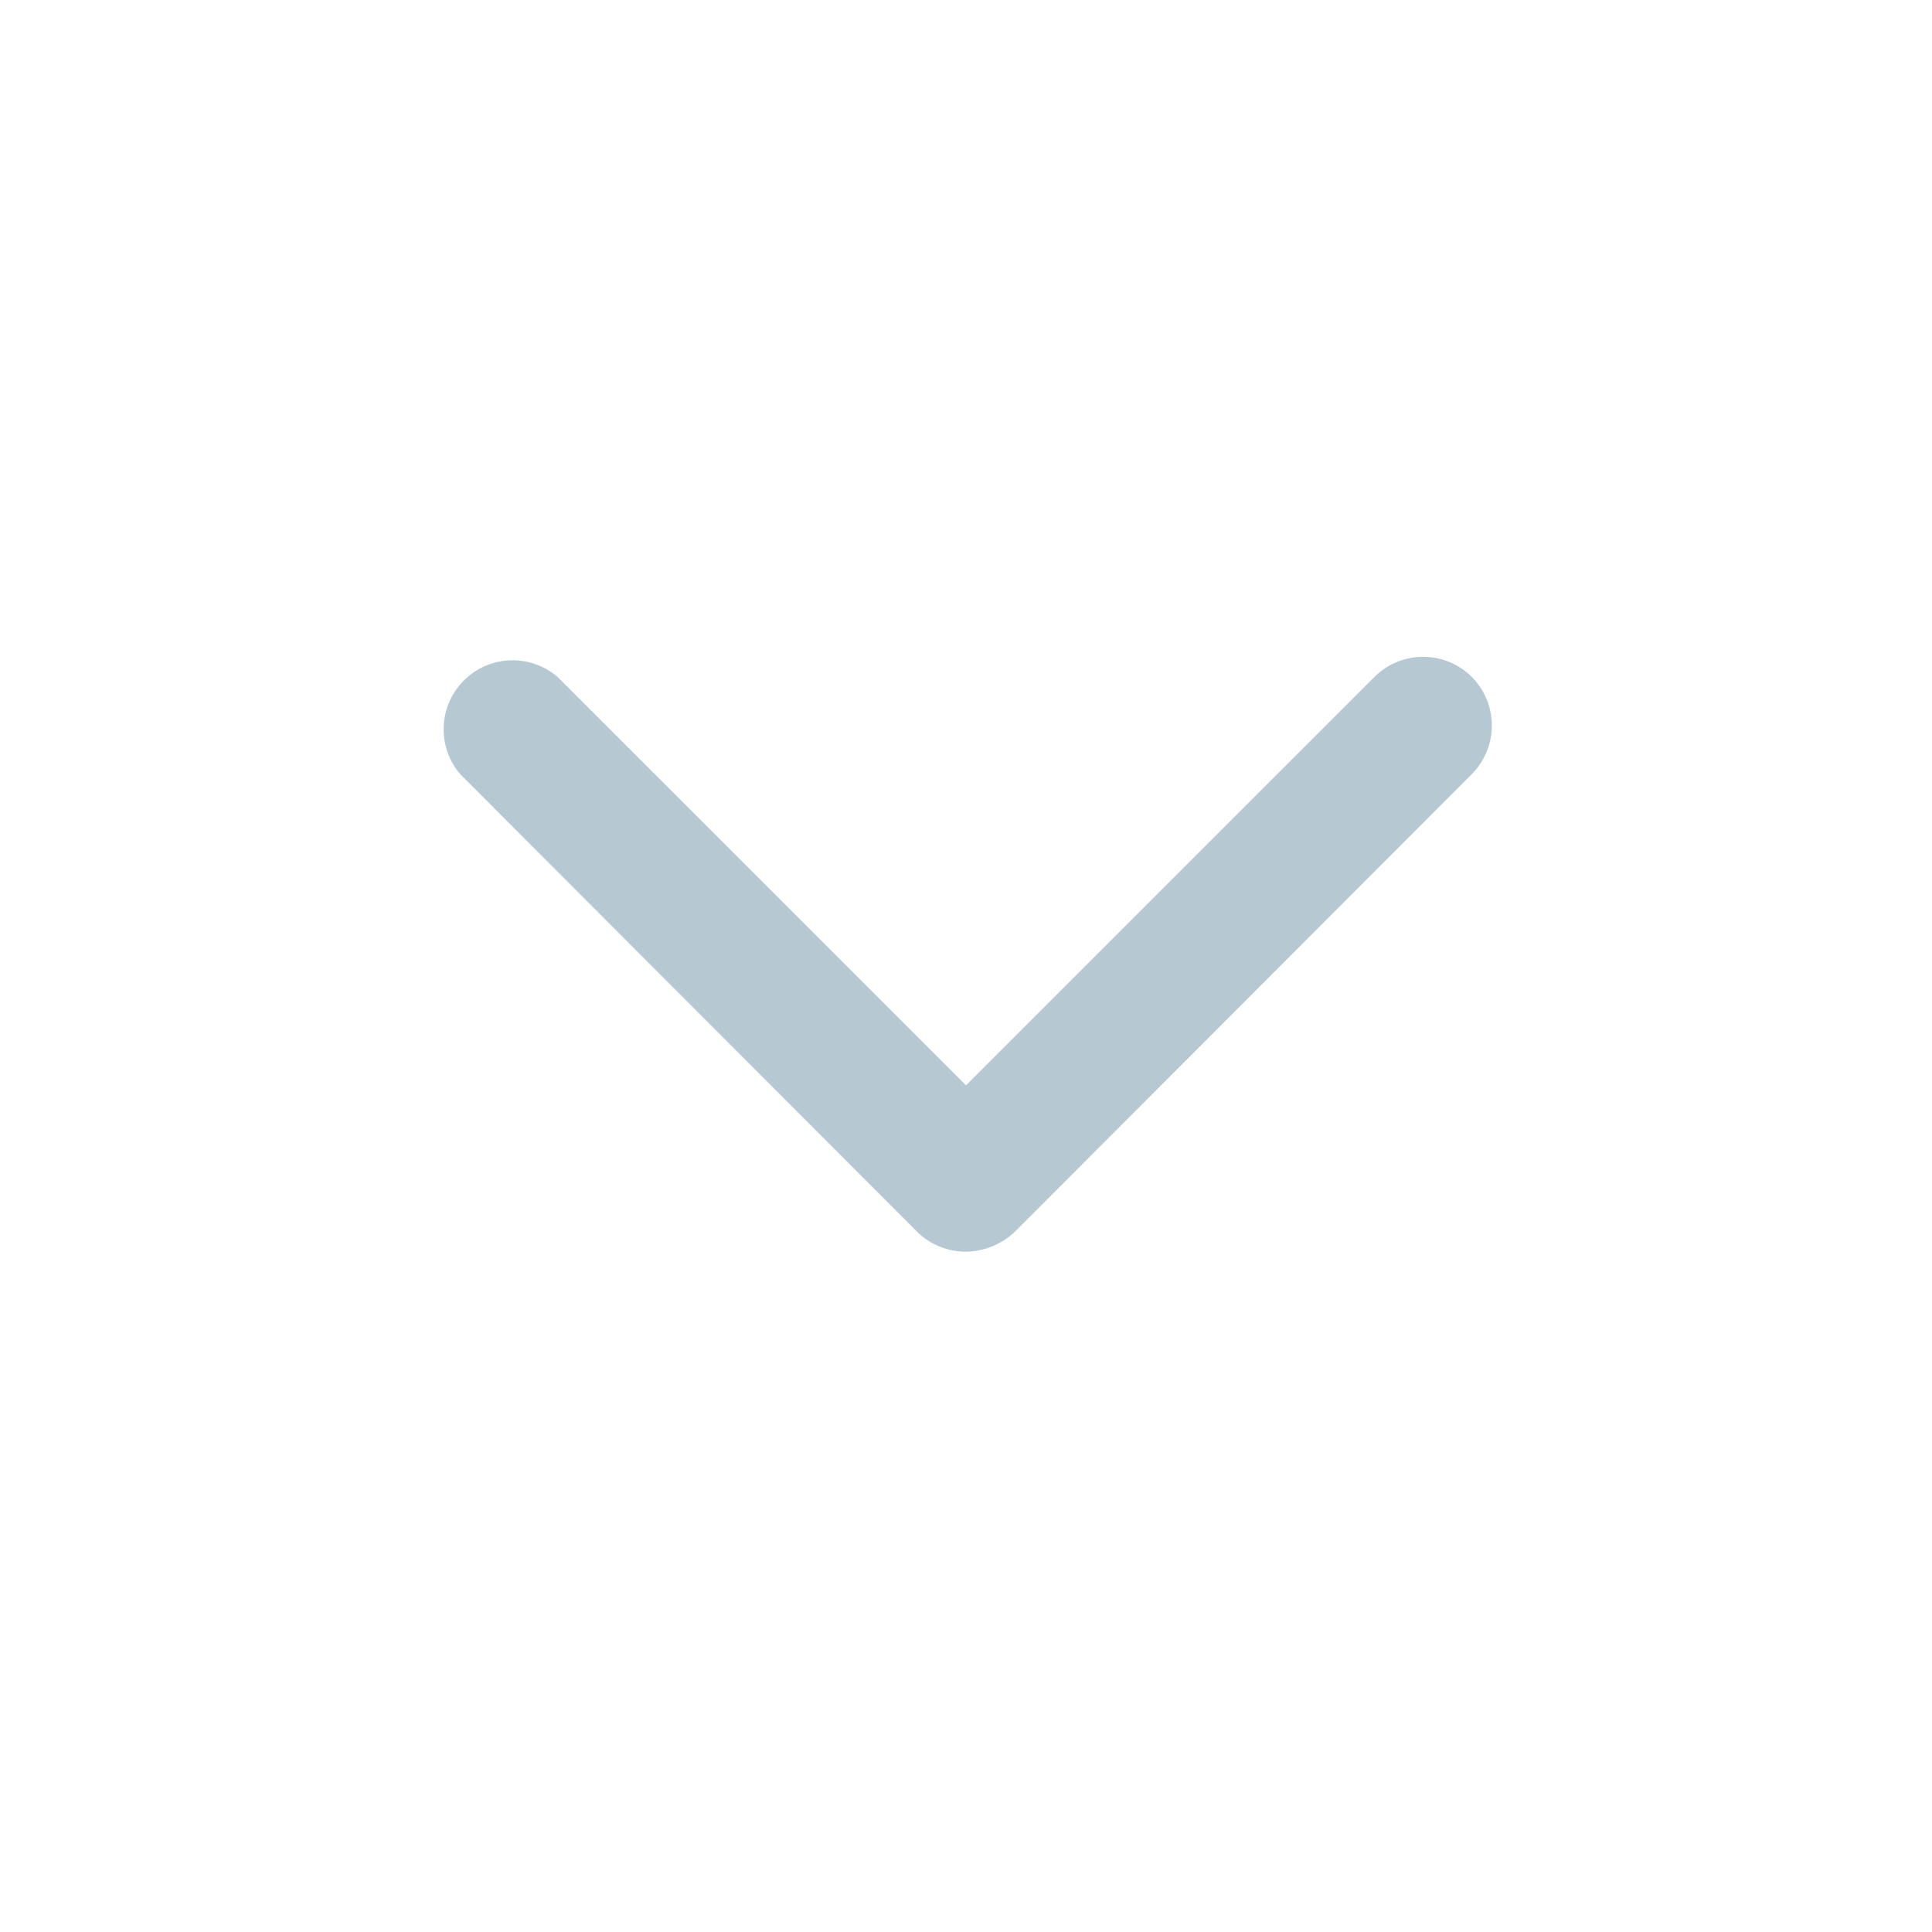 <svg id="Layer_1" data-name="Layer 1" xmlns="http://www.w3.org/2000/svg" viewBox="0 0 28 28"><defs><style>.cls-1{fill:#b6c9d3;}</style></defs><title>arrow</title><path class="cls-1" d="M21.33,9.81a1,1,0,0,0-1.41,0L14,15.73,8.08,9.81a1,1,0,0,0-1.41,1.41l6.62,6.63a1,1,0,0,0,.71.29,1.05,1.05,0,0,0,.71-.29l6.62-6.63A1,1,0,0,0,21.33,9.81Z"/></svg>